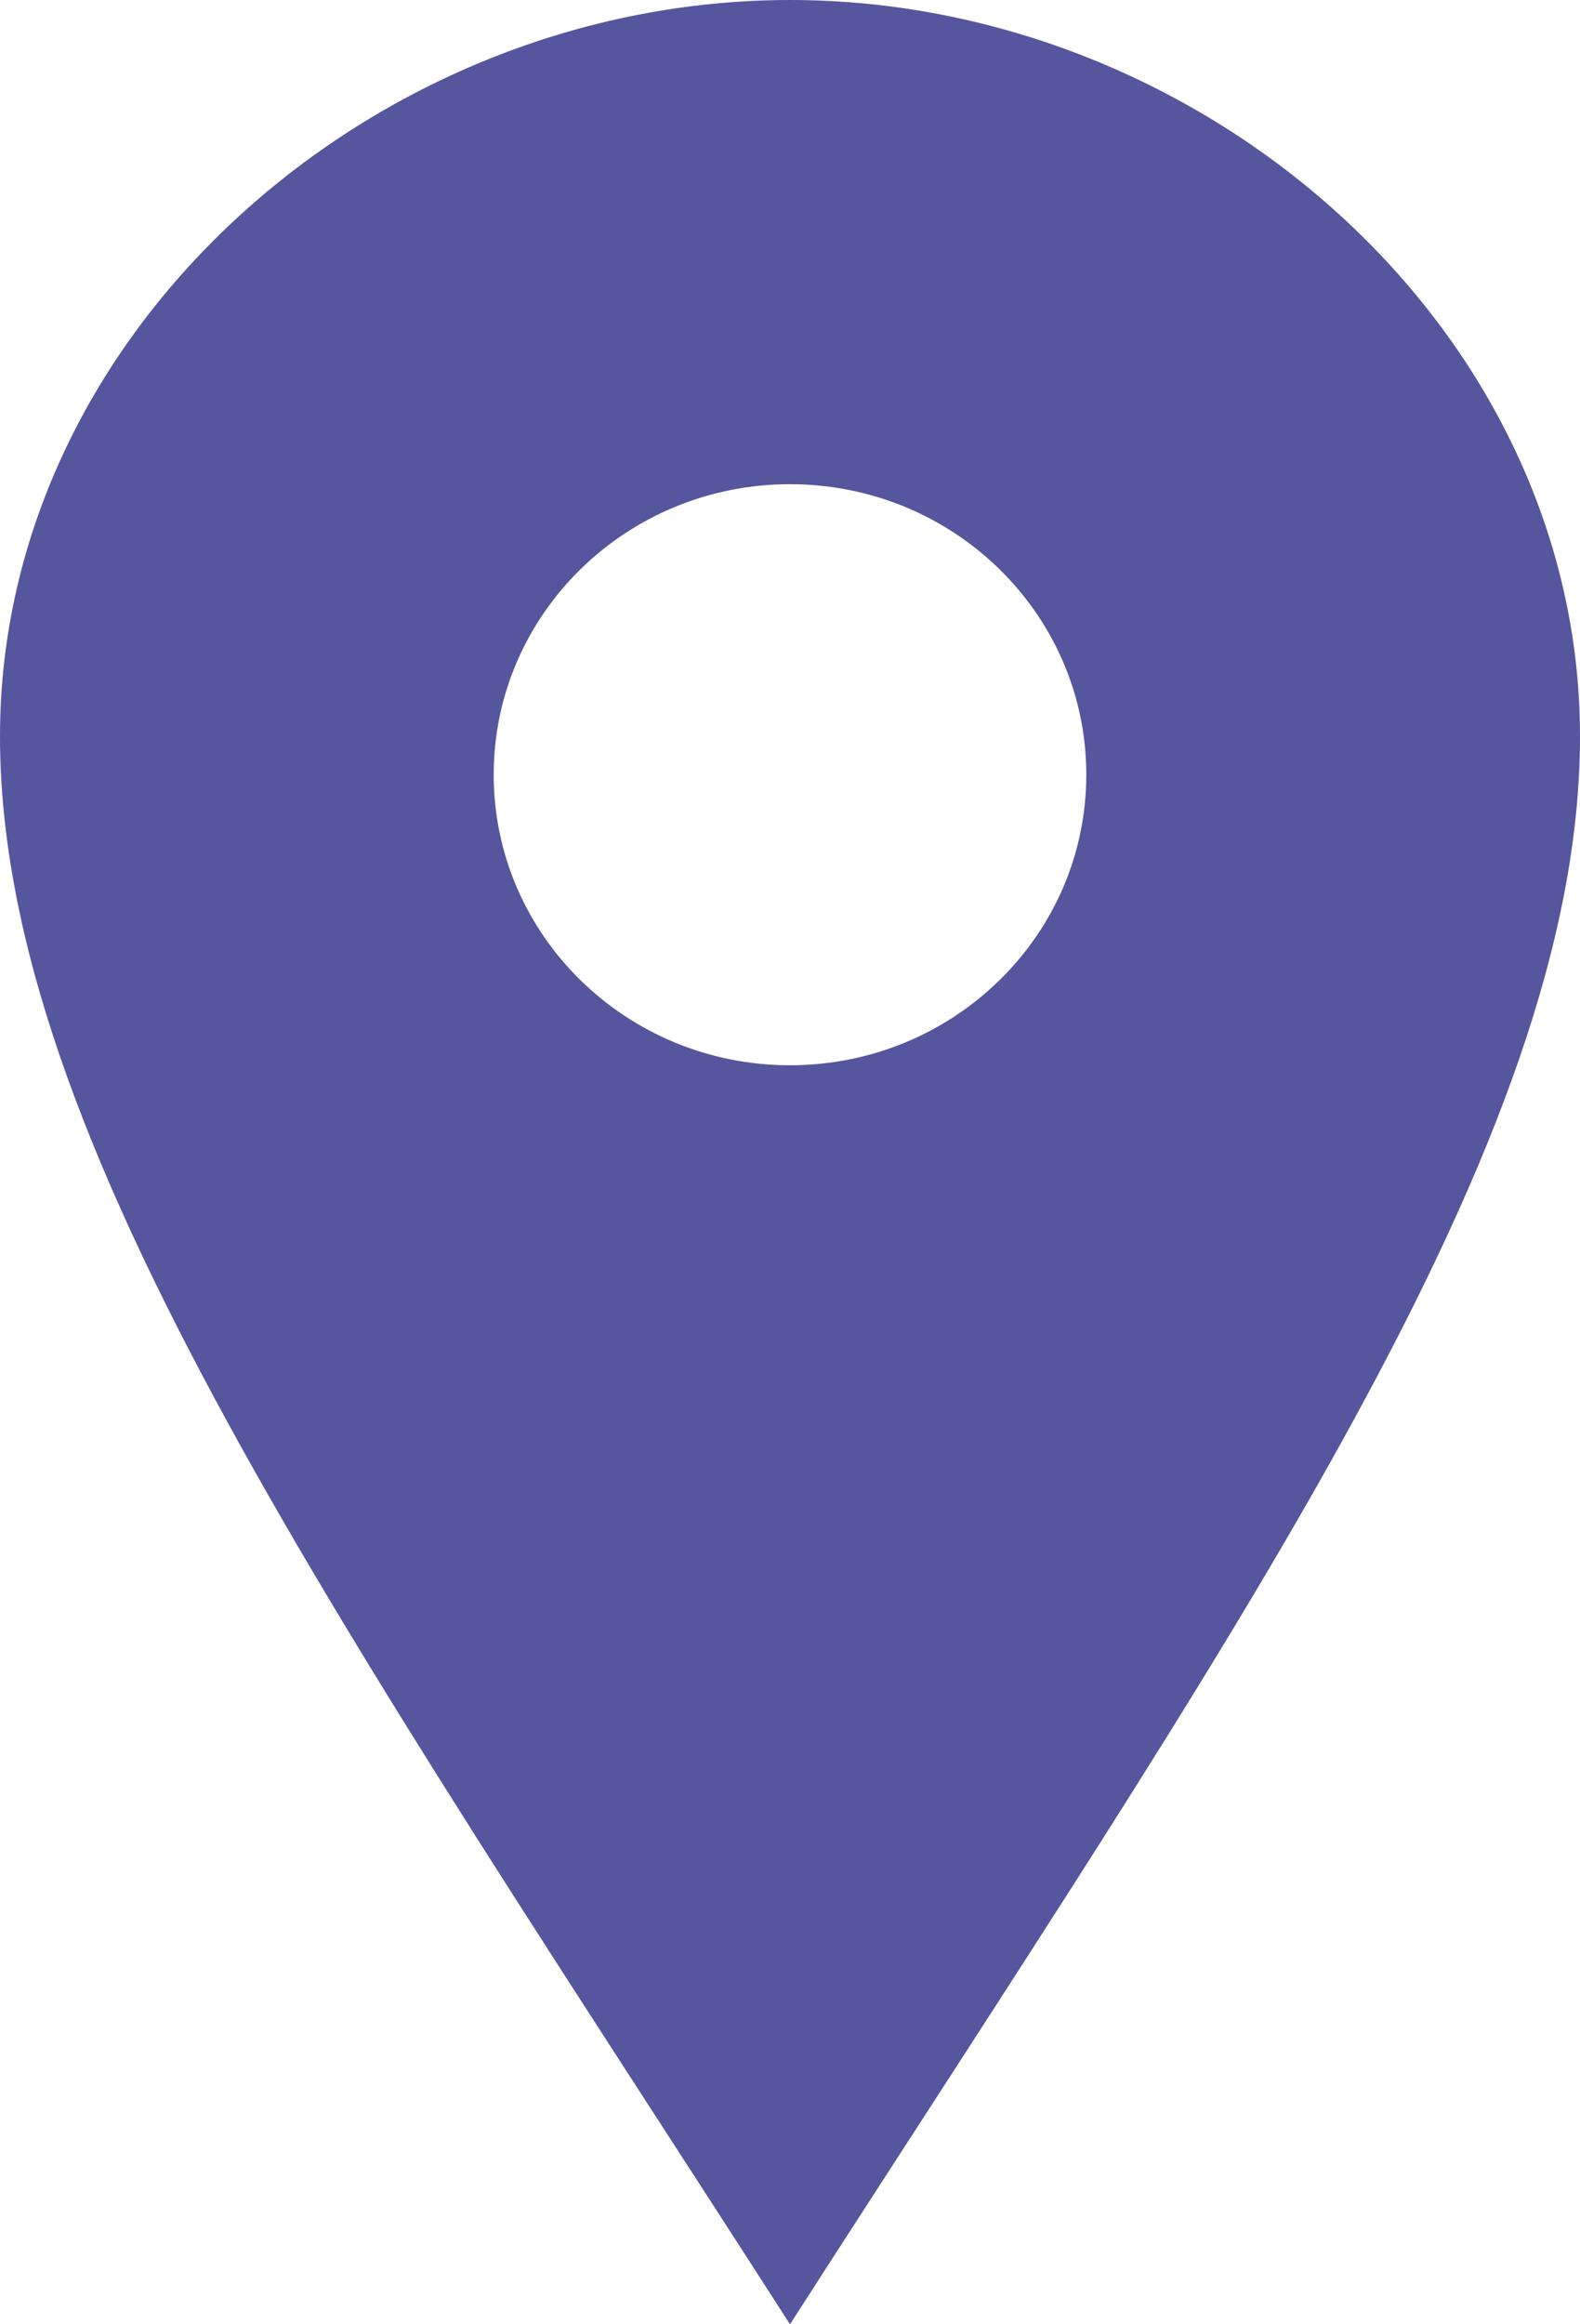 <svg width="17" height="25" viewBox="0 0 17 25" fill="none" xmlns="http://www.w3.org/2000/svg">
    <path d="M8.5 0C4.04 0 0 3.545 0 7.919C0 12.292 3.686 17.512 8.5 25C13.314 17.512 17 12.292 17 7.919C17 3.545 12.961 0 8.5 0ZM8.5 11.458C6.739 11.458 5.312 10.059 5.312 8.333C5.312 6.607 6.739 5.208 8.5 5.208C10.261 5.208 11.688 6.607 11.688 8.333C11.688 10.059 10.261 11.458 8.5 11.458Z" fill="#55569E"/>
    </svg>
    